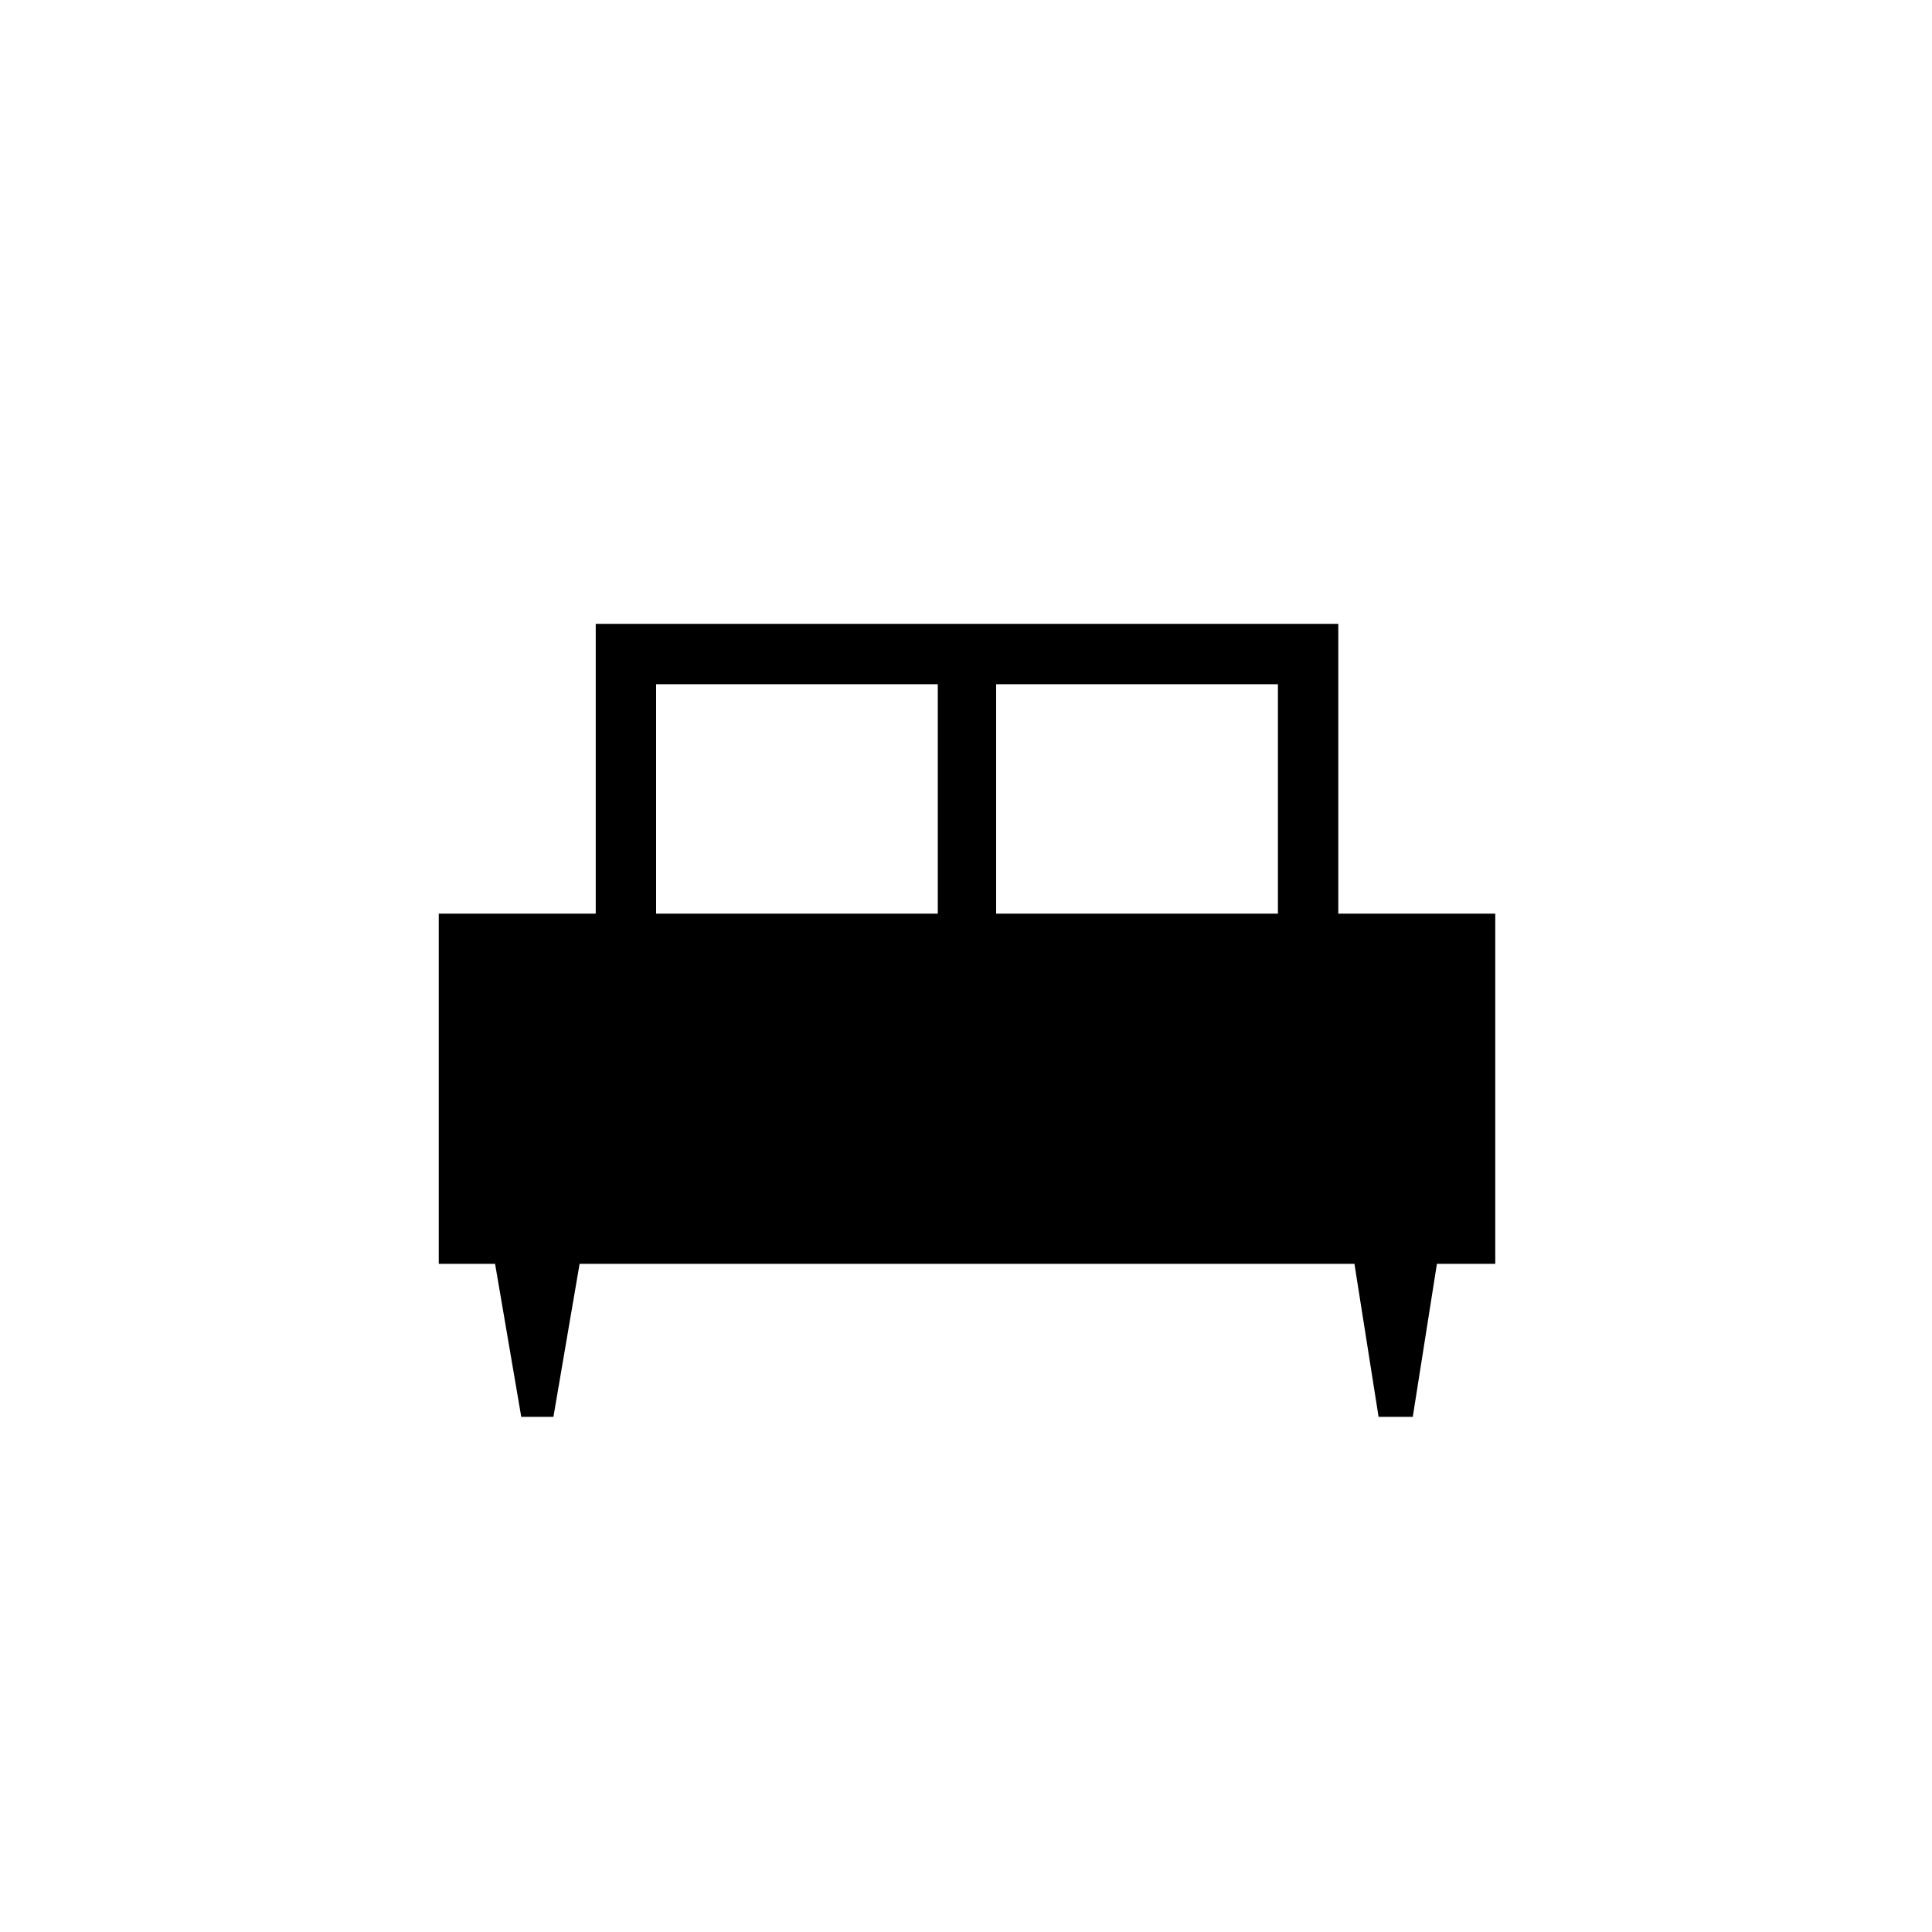 <svg xmlns="http://www.w3.org/2000/svg" height="20" width="20"><path d="M5.729 14.667h-.333l-.271-1.584h-.583V9.458h1.625v-3h7.687v3h1.625v3.625h-.604l-.25 1.584h-.354l-.25-1.584H6Zm4.583-5.209h2.917V7.083h-2.917Zm-3.52 0h2.916V7.083H6.792Z"/></svg>